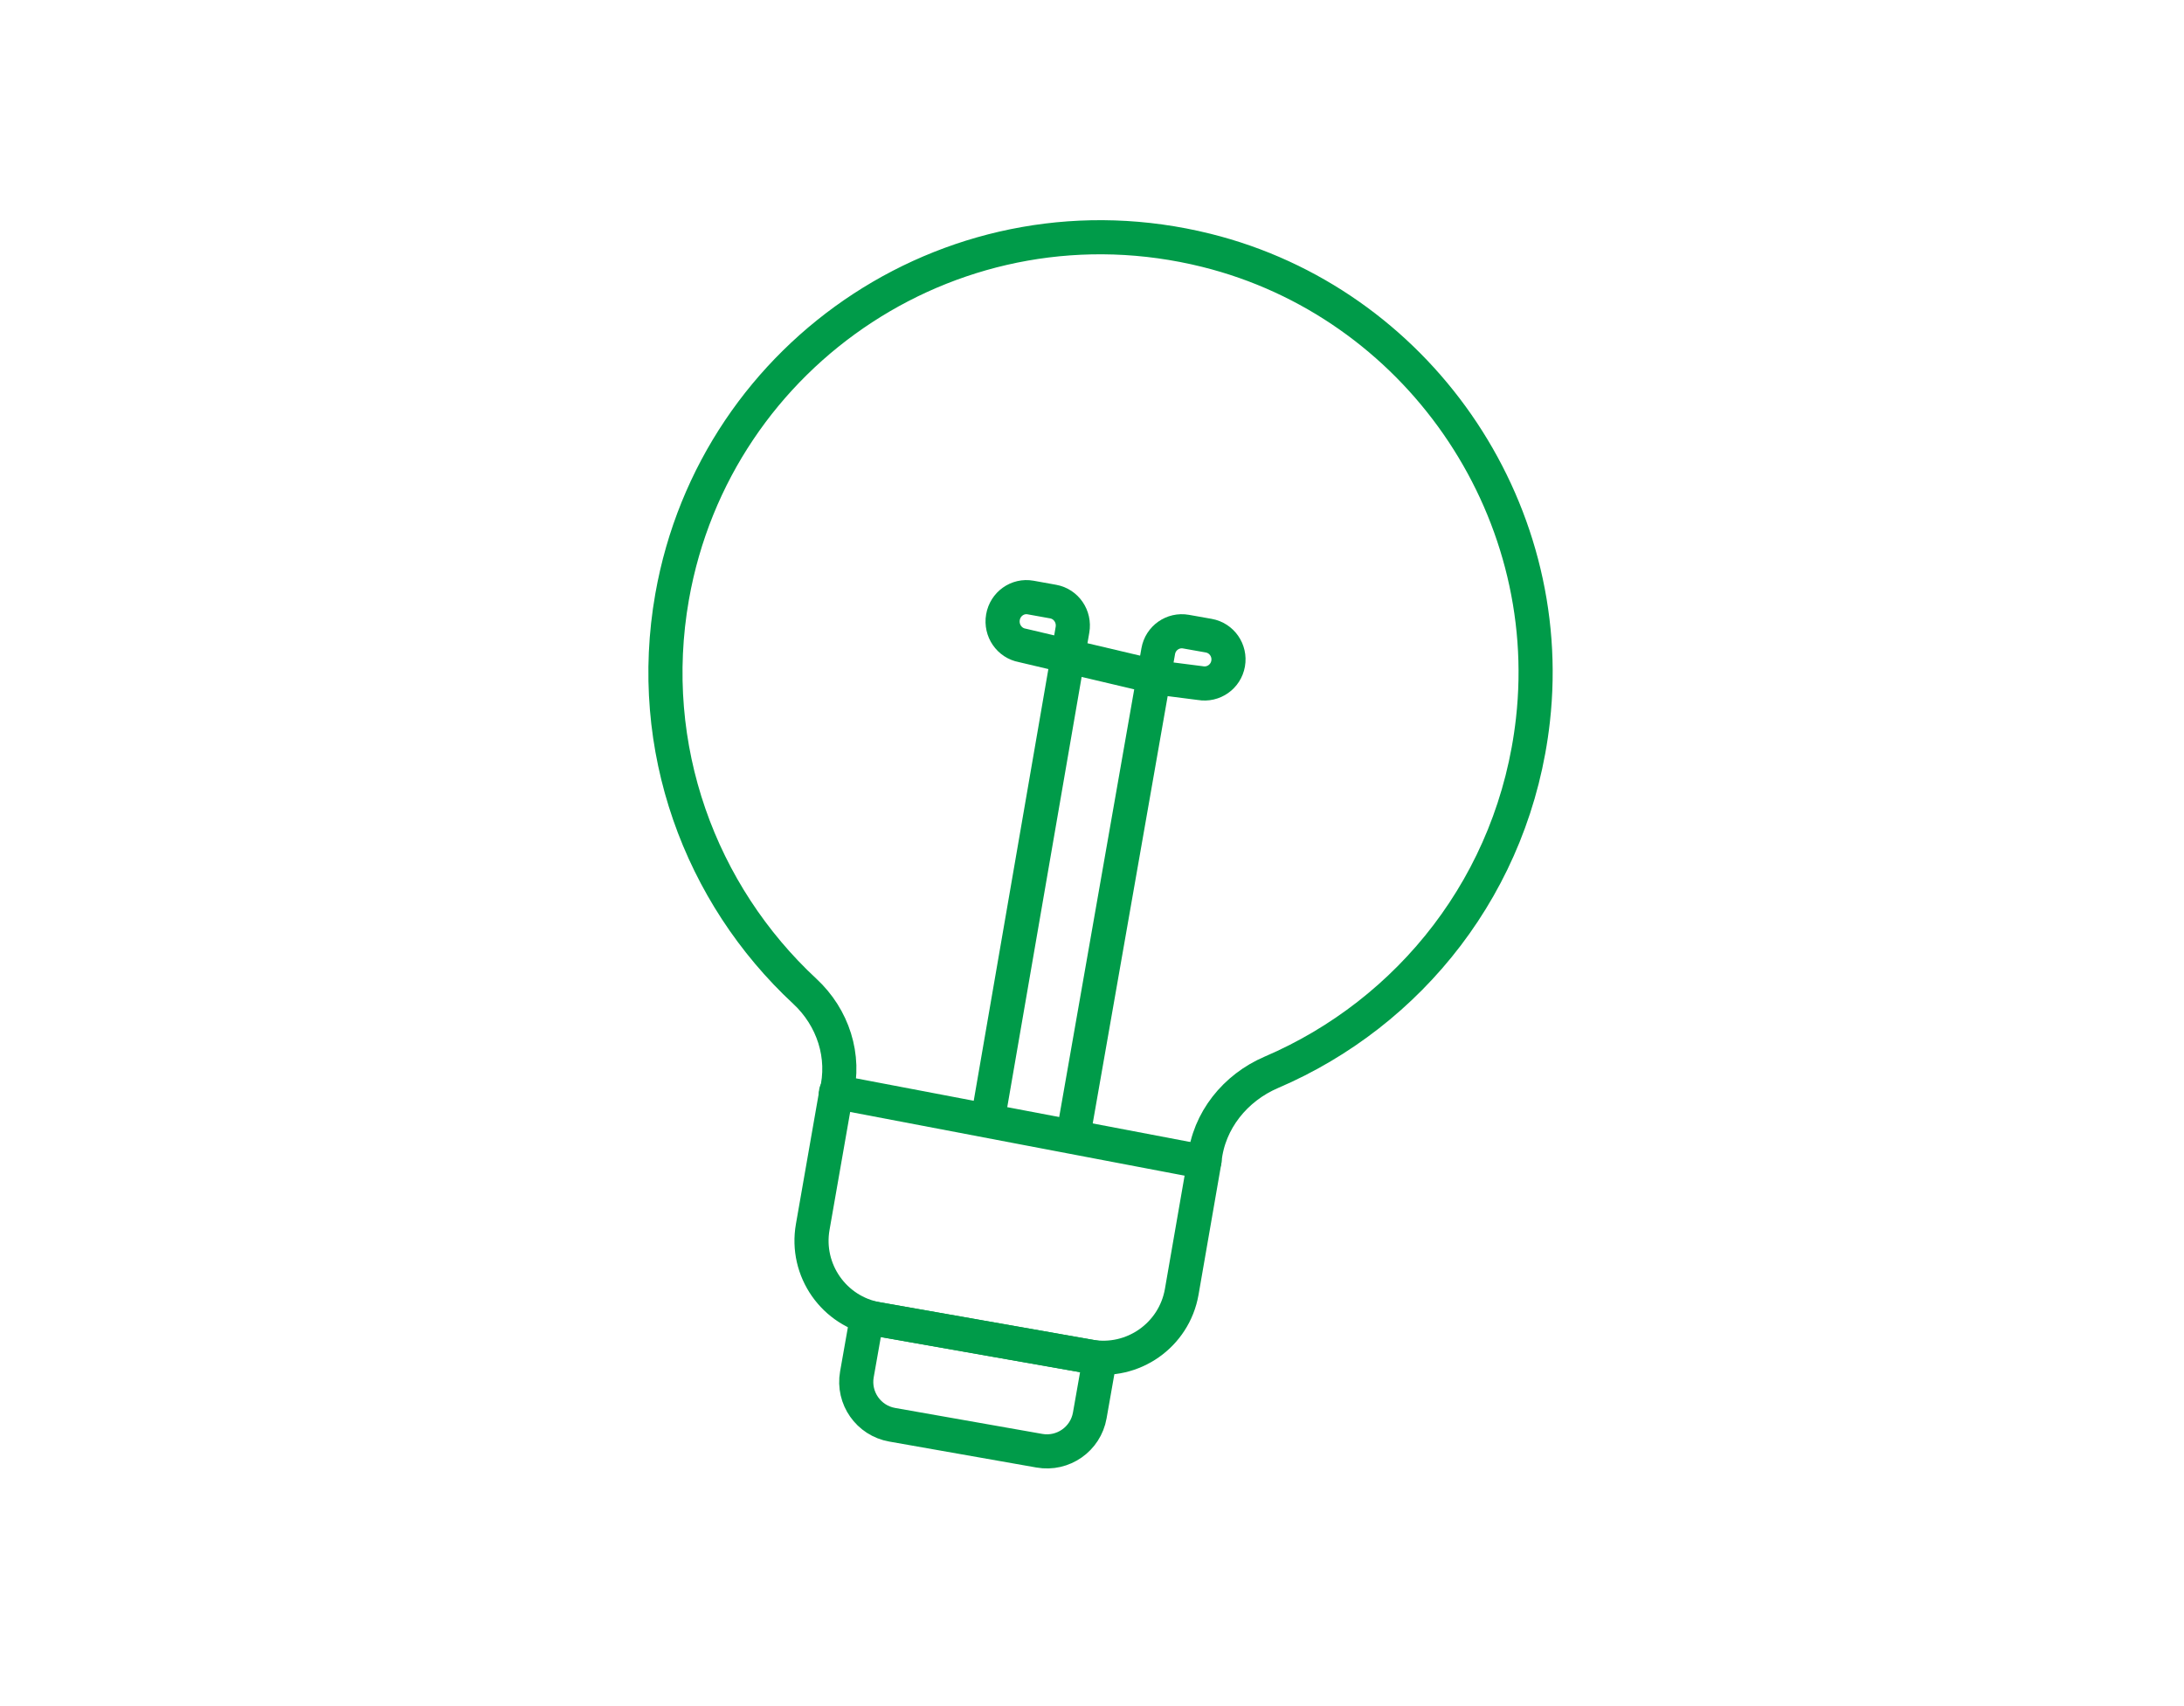 <svg width="128" height="100" viewBox="0 0 128 100" fill="none" xmlns="http://www.w3.org/2000/svg">
<path d="M70.593 68.034C70.593 68.013 70.597 67.991 70.6 67.969C70.837 65.681 72.397 63.757 74.512 62.851C82.621 59.38 88.765 51.78 89.842 42.209C91.259 29.624 82.991 17.726 70.699 14.672C56.203 11.074 41.941 20.522 39.391 34.979C37.832 43.828 41.039 52.41 47.168 58.102C48.822 59.637 49.568 61.916 49.01 64.103L48.98 64.224" stroke="#009B49" stroke-width="2" stroke-linecap="round" stroke-linejoin="round"/>
<path d="M50.812 77.21L64.459 79.616L63.869 82.964C63.625 84.349 62.302 85.275 60.918 85.031L52.288 83.509C50.904 83.265 49.977 81.942 50.221 80.558L50.812 77.21Z" stroke="#009B49" stroke-width="2" stroke-linecap="round" stroke-linejoin="round"/>
<path d="M48.978 64.224L47.633 71.912C47.185 74.451 48.88 76.871 51.417 77.318L63.85 79.511C66.389 79.959 68.809 78.263 69.257 75.727L70.593 68.037" stroke="#009B49" stroke-width="2" stroke-linecap="round" stroke-linejoin="round"/>
<path d="M49 64C50.013 64.193 60.022 66.1 60.022 66.1C60.022 66.1 68.987 67.807 70 68" stroke="#009B49" stroke-width="2" stroke-linecap="round" stroke-linejoin="round"/>
<path d="M63 66L67.615 39.689M67.615 39.689L67.882 38.167C68.017 37.398 68.744 36.886 69.508 37.022L70.84 37.258C71.604 37.394 72.113 38.126 71.978 38.894C71.844 39.662 71.116 40.174 70.352 40.039L67.615 39.689Z" stroke="#009B49" stroke-width="2" stroke-linecap="round" stroke-linejoin="round"/>
<path d="M58 65L62.856 36.911C62.99 36.136 62.484 35.398 61.724 35.261L60.399 35.022C59.639 34.885 58.915 35.402 58.781 36.177C58.647 36.953 59.154 37.691 59.914 37.828L67 39.5" stroke="#009B49" stroke-width="2" stroke-linecap="round" stroke-linejoin="round"/>
</svg>
